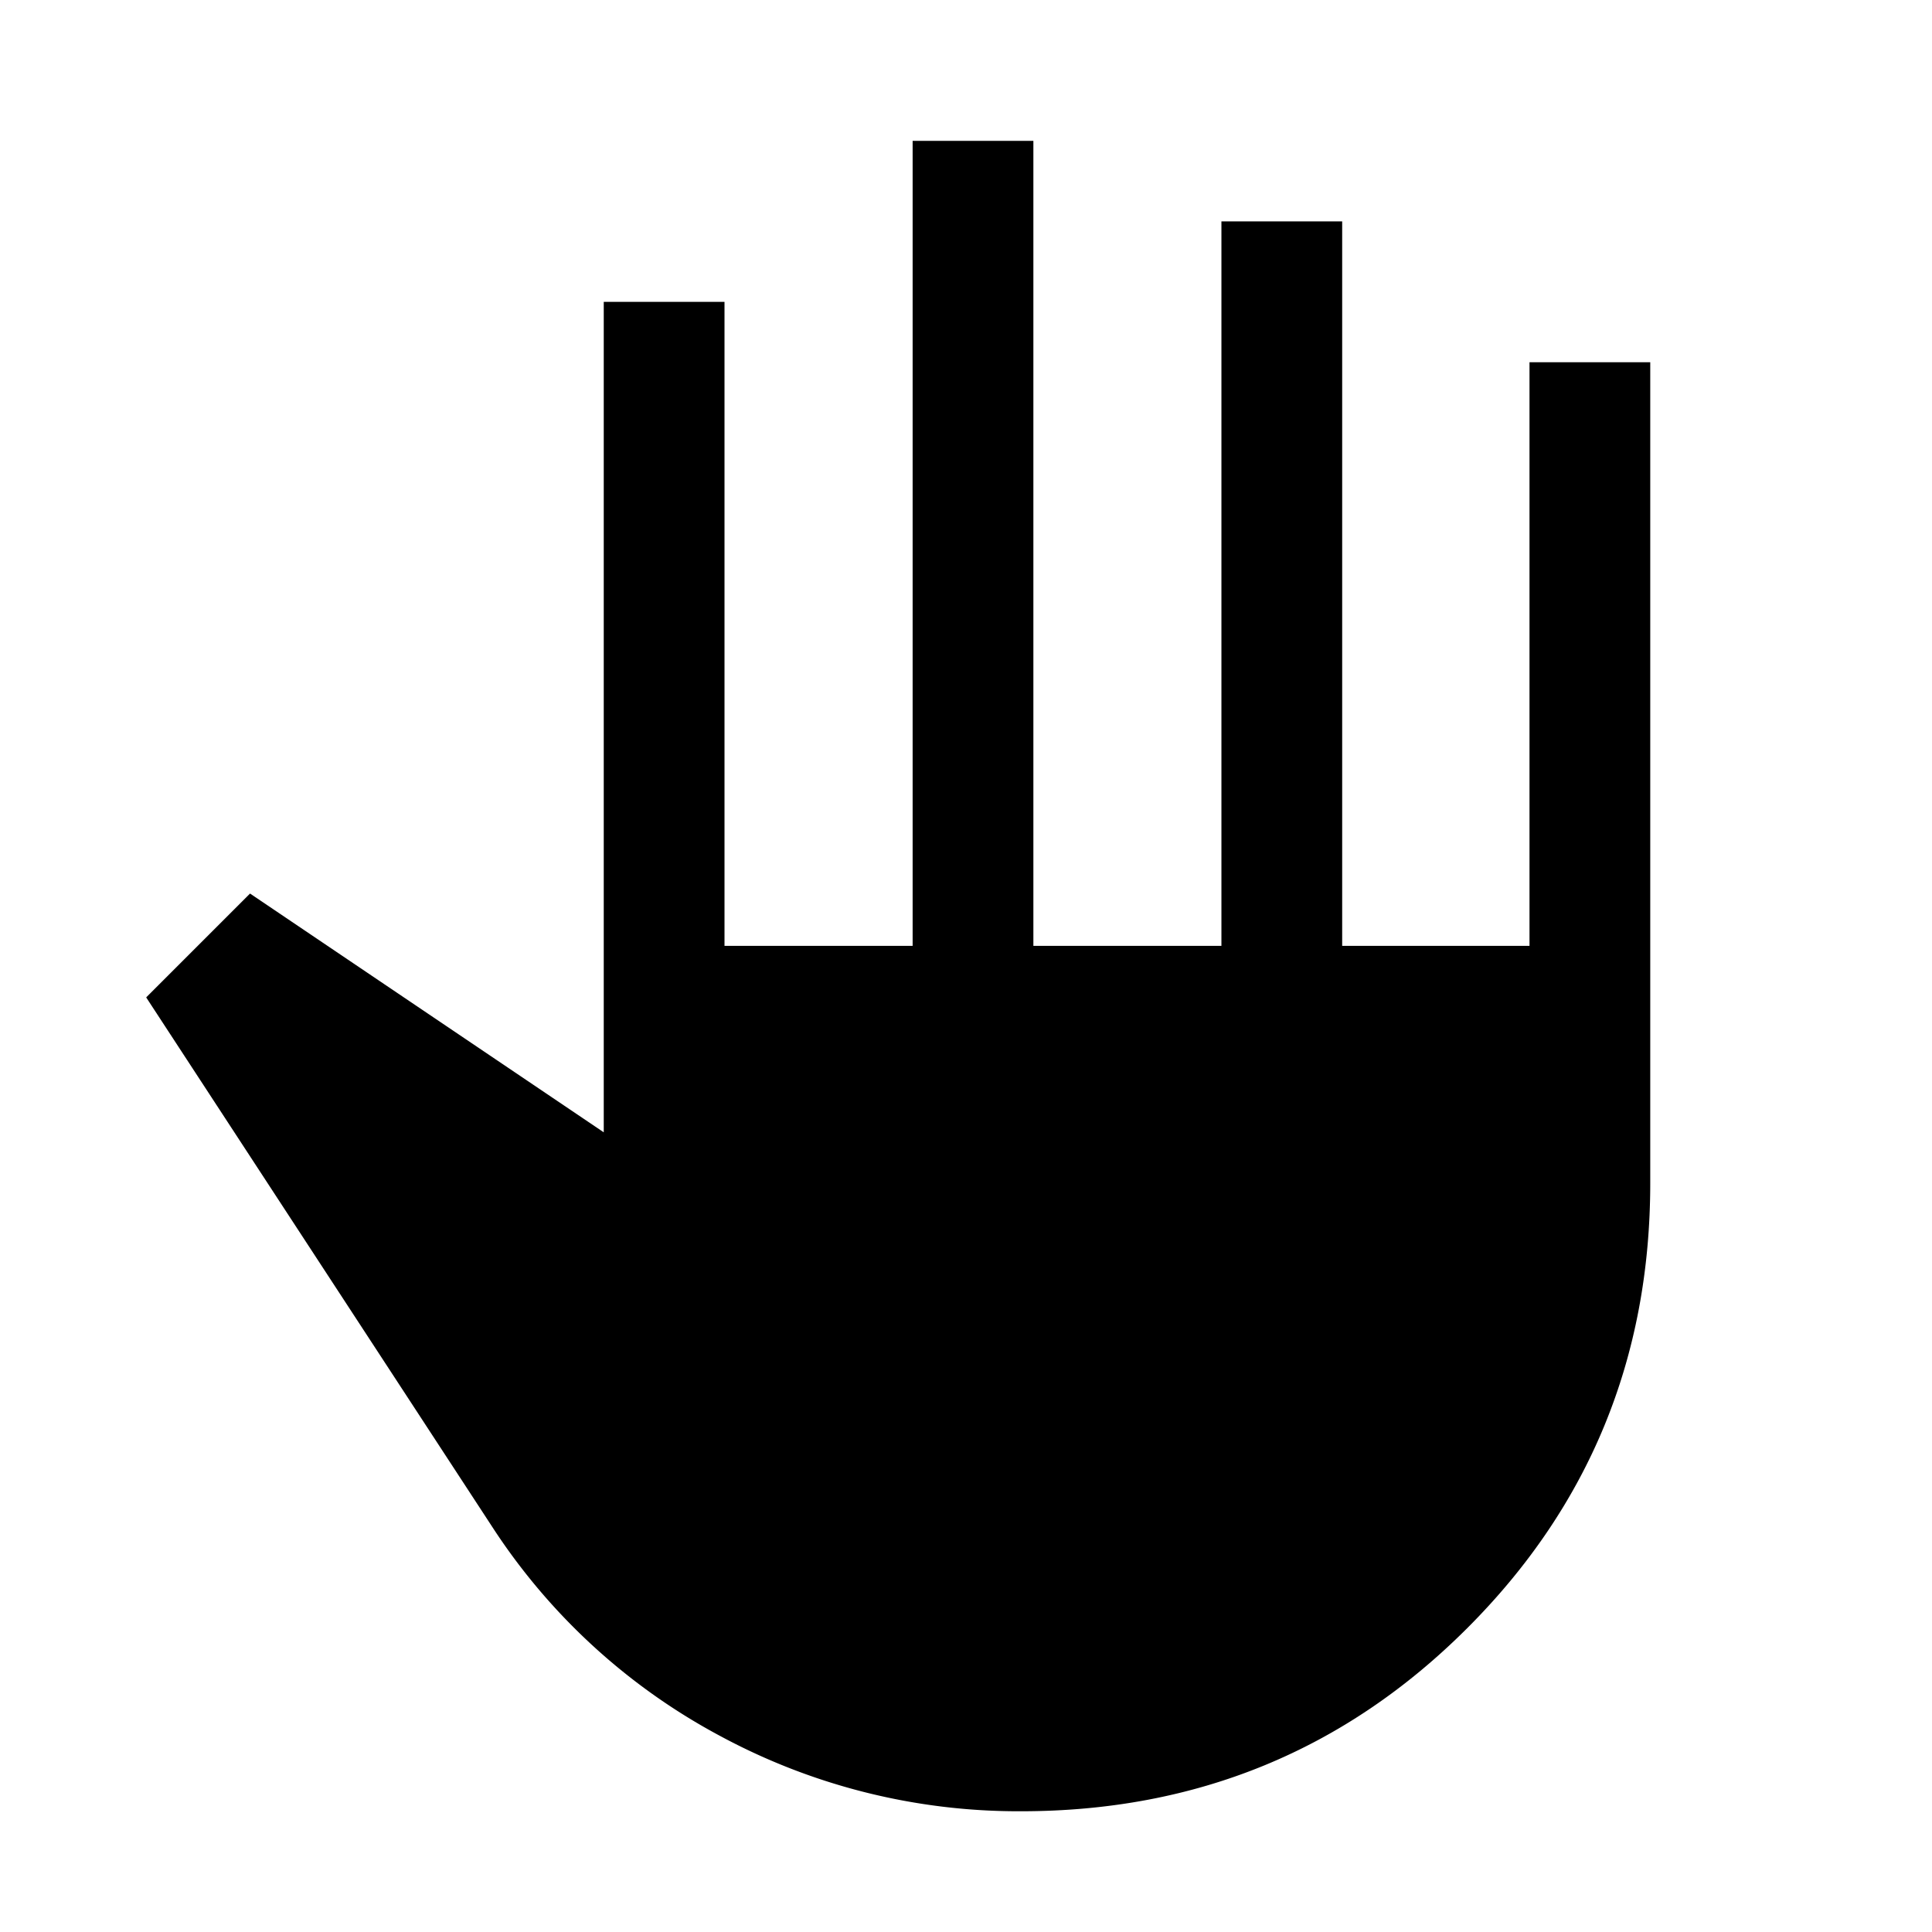 <svg xmlns="http://www.w3.org/2000/svg" width="24" height="24" viewBox="0 0 24 24" fill='currentColor'><path d="M12.685 22.5a7.8 7.8 0 0 1-3.735-.933 7.7 7.7 0 0 1-2.834-2.598l-4.3-6.579 1.29-1.29L7.5 14.066V3.75H9v8h2.337v-10h1.5v10h2.336v-9h1.5v9H19V4.5h1.5v10.194q0 3.26-2.275 5.533t-5.54 2.273"/></svg>